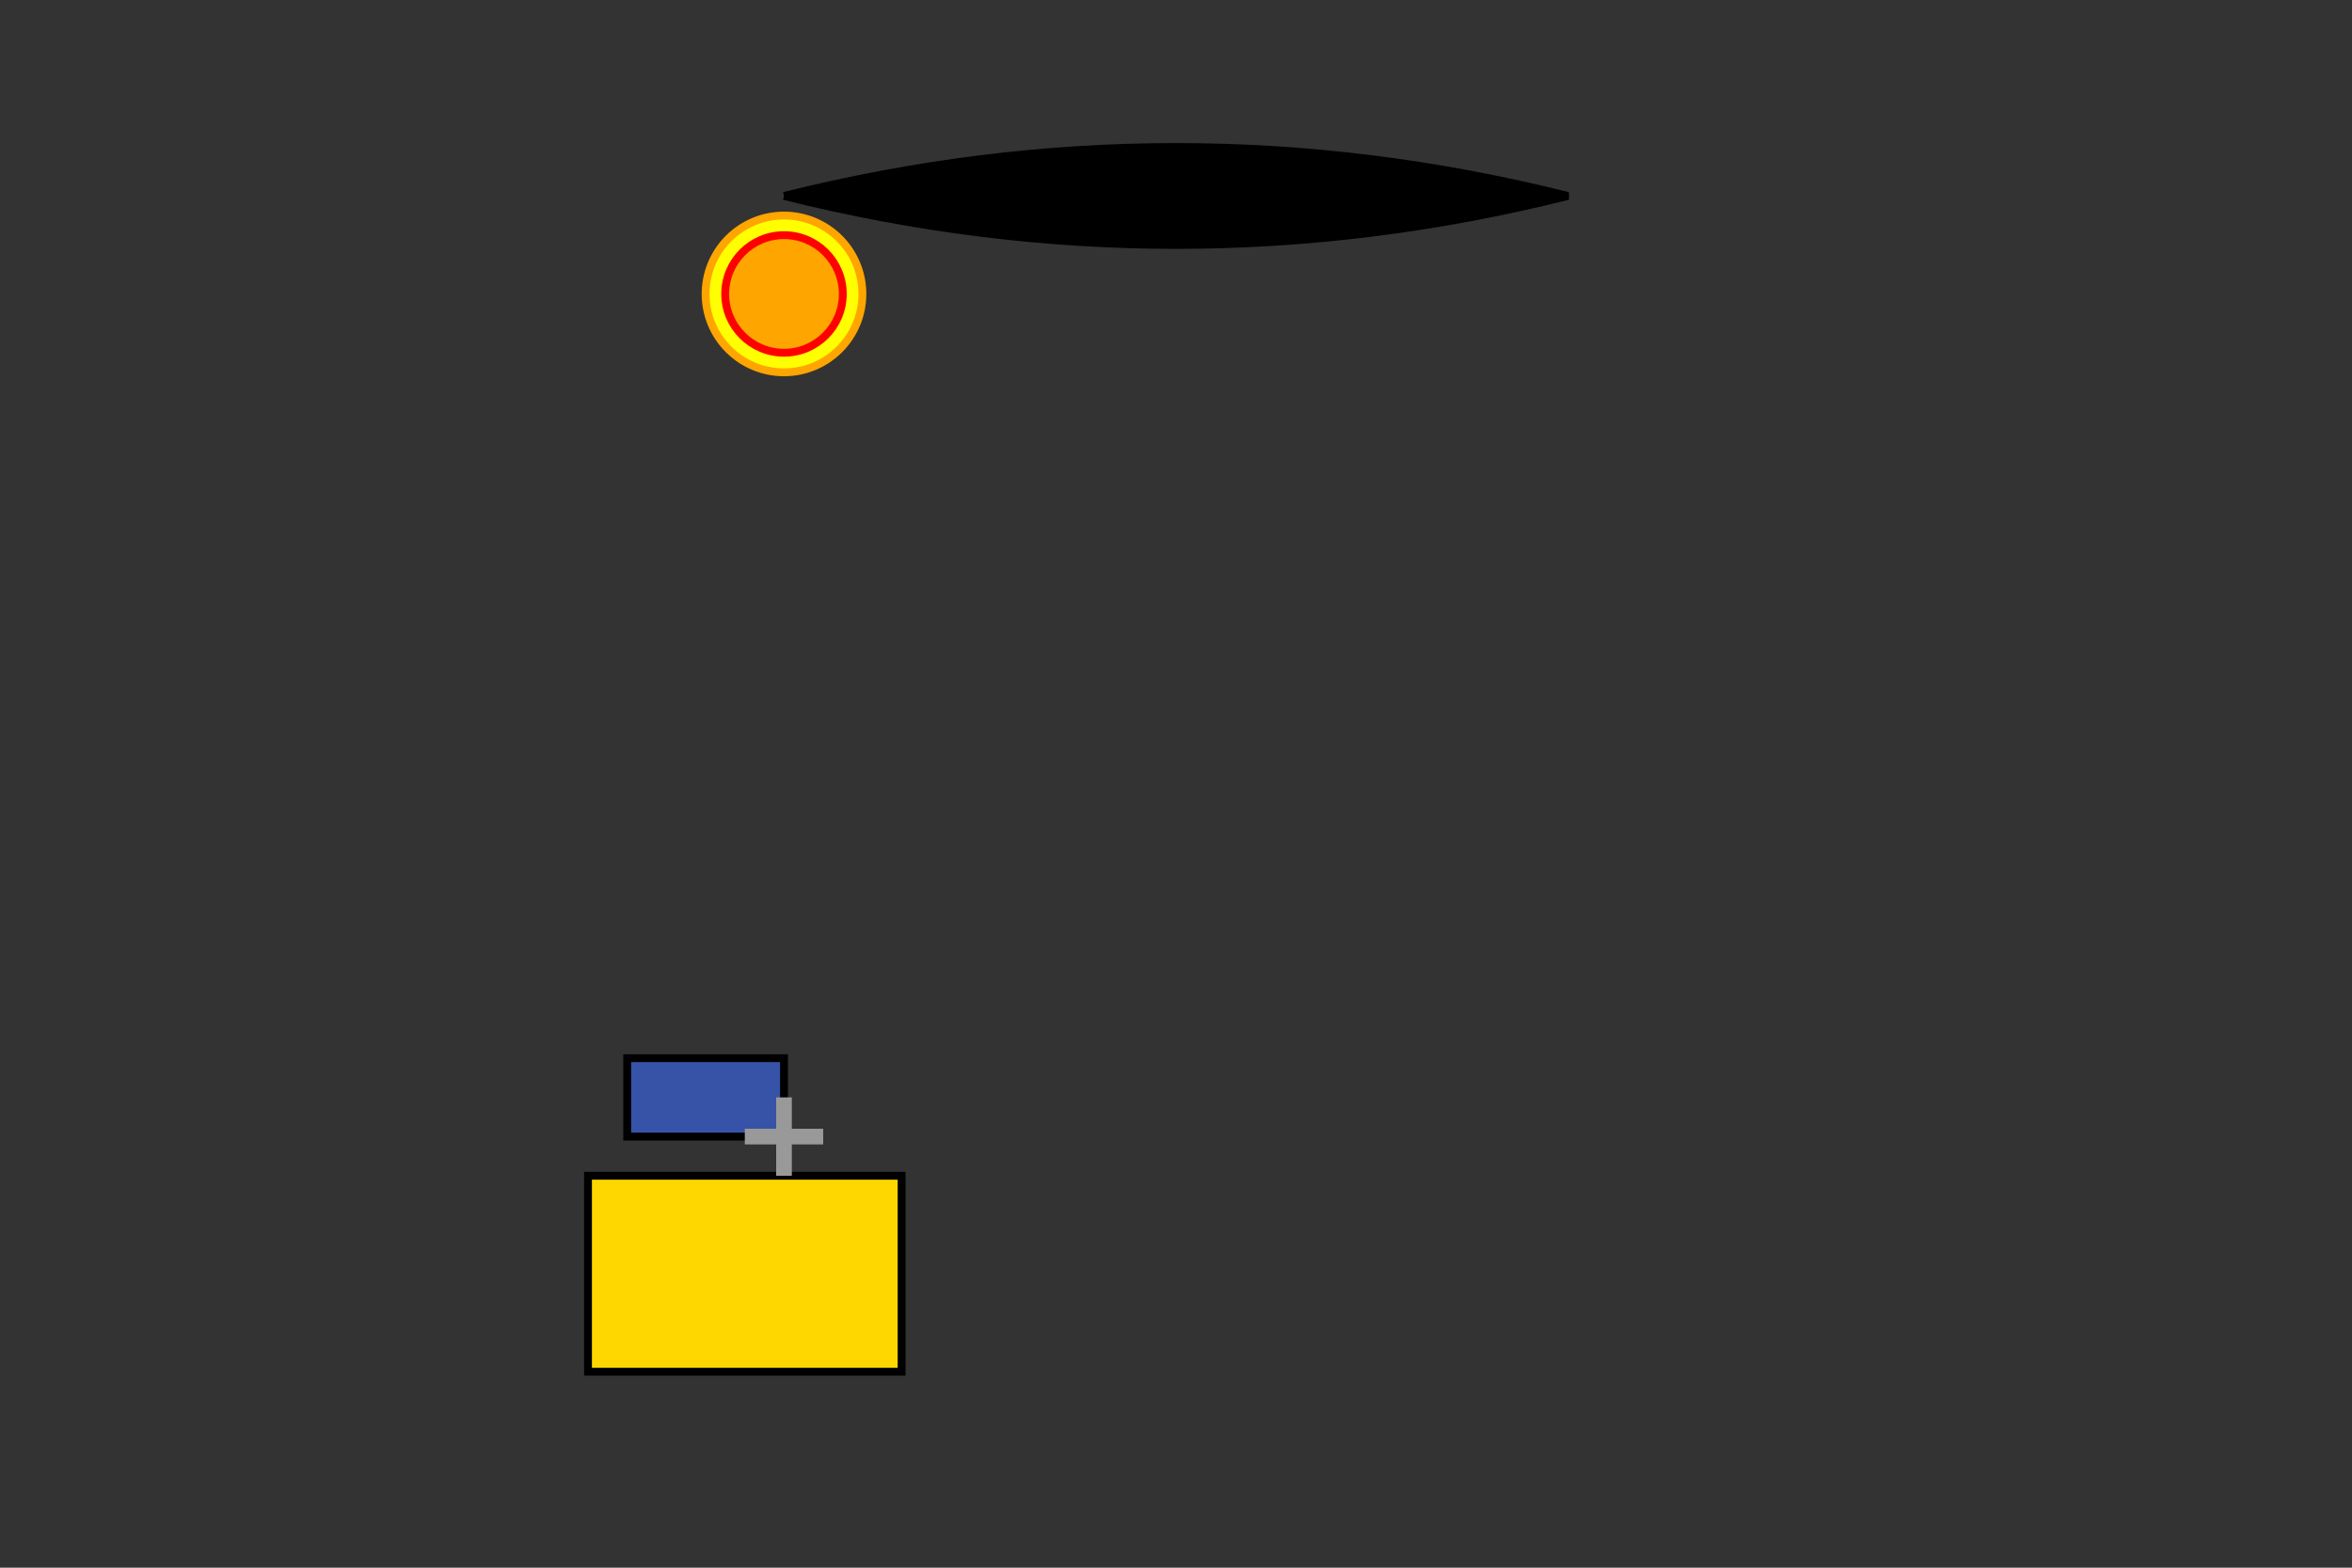 <svg width="600" height="400" xmlns="http://www.w3.org/2000/svg">
  <rect width="100%" height="100%" fill="#333333" stroke="none"/>
  <!-- Basket -->
  <rect x="150" y="300" width="80" height="50"
        style="fill:rgb(255,215,0); stroke:black; stroke-width:2" />

  <!-- Envelope (Balloon fabric) -->
  <path d="M200,50 Q300,75 400,50 Q300,25 200,50"
        style="fill:linearGradient(blue_gradient); stroke:black; stroke-width:2" />

  <!-- Blue gradient -->
  <defs>
    <linearGradient id="blue_gradient" x1="0%" y1="0%" x2="0%" y2="100%">
      <stop offset="0%" style="stop-color:rgb(54,83,167); stop-opacity:1"/>
      <stop offset="100%" style="stop-color:rgb(92,135,201); stop-opacity:1"/>
    </linearGradient>
  </defs>

  <!-- Gondola (Basket and fabric connection) -->
  <rect x="160" y="270" width="40" height="20"
        style="fill:rgb(54,83,167); stroke:black; stroke-width:2" />

  <!-- Rigging (Cables) -->
  <line x1="190" y1="290" x2="210" y2="290"
        style="stroke:rgb(153,153,153); stroke-width:4"/>
  <line x1="200" y1="280" x2="200" y2="300"
        style="stroke:rgb(153,153,153); stroke-width:4"/>

  <!-- Burner (Fire) -->
  <circle cx="200" cy="75" r="20"
          style="fill:yellow; stroke:orange; stroke-width:2"/>
  <circle cx="200" cy="75" r="15"
          style="fill:orange; stroke:red; stroke-width:2"/>

  <!-- Lighting effect (Shadows) -->
  <filter id="shadow" width="130%" height="130%">
    <feGaussianBlur in="SourceAlpha" stdDeviation="4"/>
    <feOffset dx="5" dy="5" result="offsetblur"/>
    <feMerge>
      <feMergeNode/>
      <feMergeNode in="SourceGraphic"/>
    </feMerge>
  </filter>

</svg>